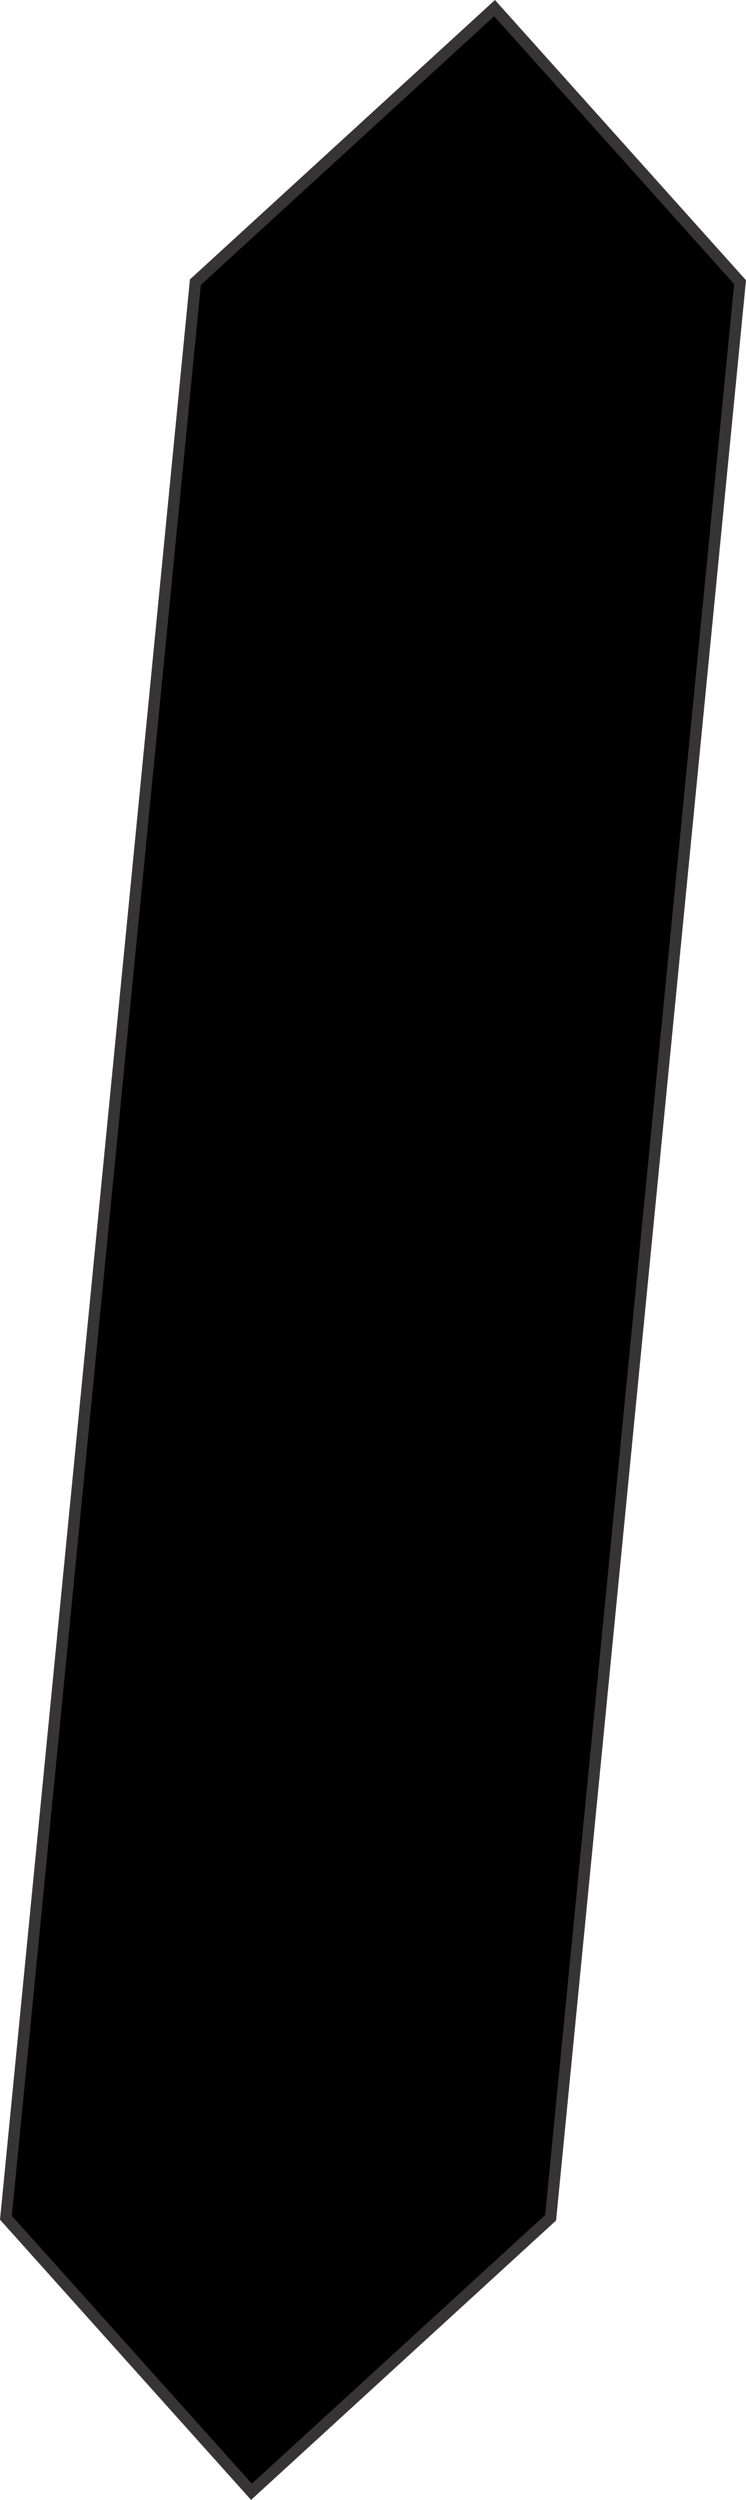 <?xml version="1.0" encoding="UTF-8"?>
<!DOCTYPE svg PUBLIC "-//W3C//DTD SVG 1.1//EN" "http://www.w3.org/Graphics/SVG/1.1/DTD/svg11.dtd">
<!-- Creator: CorelDRAW 2021 (64-Bit) -->
<svg xmlns="http://www.w3.org/2000/svg" xmlSpace="preserve" width="23.039mm" height="77.132mm" version="1.1" style="shape-rendering:geometricPrecision; text-rendering:geometricPrecision; image-rendering:optimizeQuality; fill-rule:evenodd; clip-rule:evenodd"
viewBox="0 0 757.35 2535.55"
 xmlnsXlink="http://www.w3.org/1999/xlink"
 xmlnsXodm="http://www.corel.com/coreldraw/odm/2003">
 <defs>
  <style type="text/css">
    .str0 {
      stroke:#373435;
      stroke-width:11.6;
      stroke-miterlimit:22.926
      }
    <!-- .fil0 {
      fill:#FEFEFE;
      fill-rule:nonzero
    } -->
  </style>
 </defs>
 <g id="Layer_x0020_1">
  <polygon class="fil0 str0" points="6.02,2249.37 198.36,286.18 502.08,8.23 751.33,286.18 558.99,2249.37 255.28,2527.32 "/>
 </g>
</svg>
